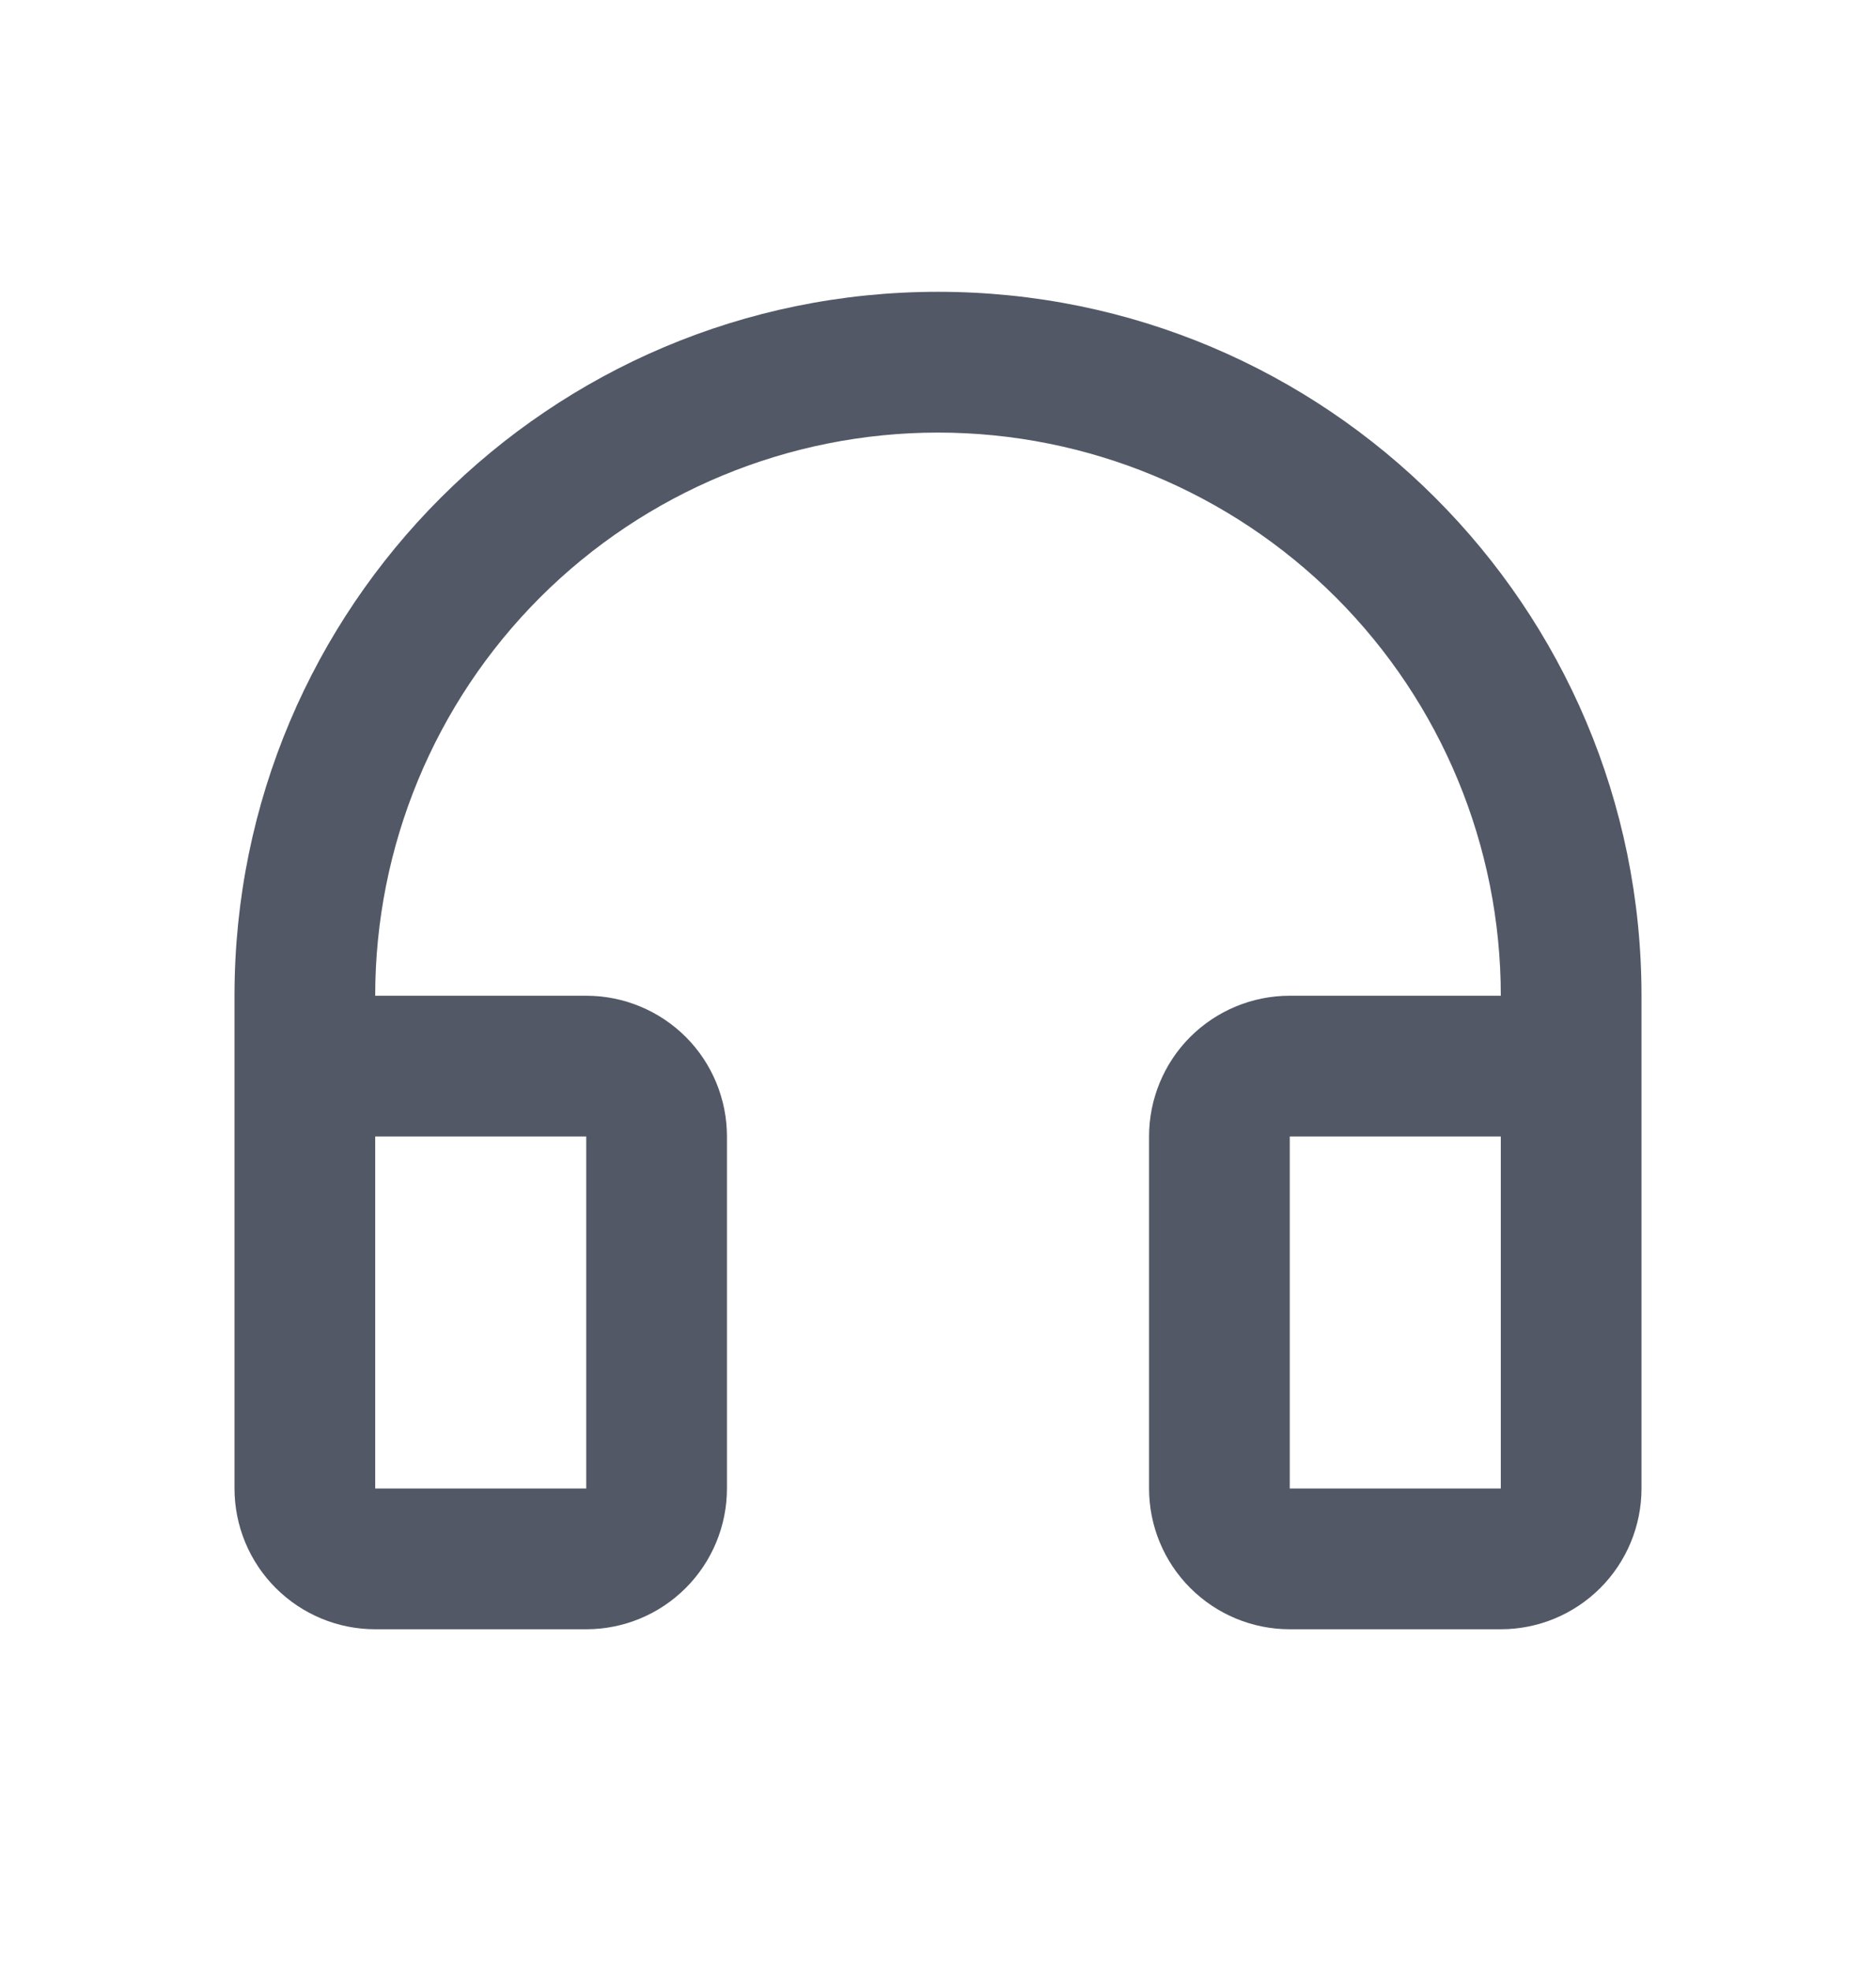<svg width="20" height="21" viewBox="0 0 20 21" fill="none" xmlns="http://www.w3.org/2000/svg">
<path d="M10 4.609C8.409 4.609 6.883 5.241 5.757 6.366C4.632 7.491 4 9.017 4 10.609H6.25C6.648 10.609 7.029 10.767 7.311 11.048C7.592 11.329 7.75 11.711 7.75 12.109V15.859C7.75 16.256 7.592 16.638 7.311 16.919C7.029 17.201 6.648 17.359 6.25 17.359H4C3.602 17.359 3.221 17.201 2.939 16.919C2.658 16.638 2.5 16.256 2.5 15.859V10.609C2.5 6.466 5.858 3.109 10 3.109C14.142 3.109 17.5 6.466 17.5 10.609V15.859C17.5 16.256 17.342 16.638 17.061 16.919C16.779 17.201 16.398 17.359 16 17.359H13.75C13.352 17.359 12.971 17.201 12.689 16.919C12.408 16.638 12.25 16.256 12.25 15.859V12.109C12.25 11.711 12.408 11.329 12.689 11.048C12.971 10.767 13.352 10.609 13.75 10.609H16C16 9.017 15.368 7.491 14.243 6.366C13.117 5.241 11.591 4.609 10 4.609ZM4 12.109V15.859H6.25V12.109H4ZM13.75 12.109V15.859H16V12.109H13.75Z" fill="#525866"/>
</svg>
